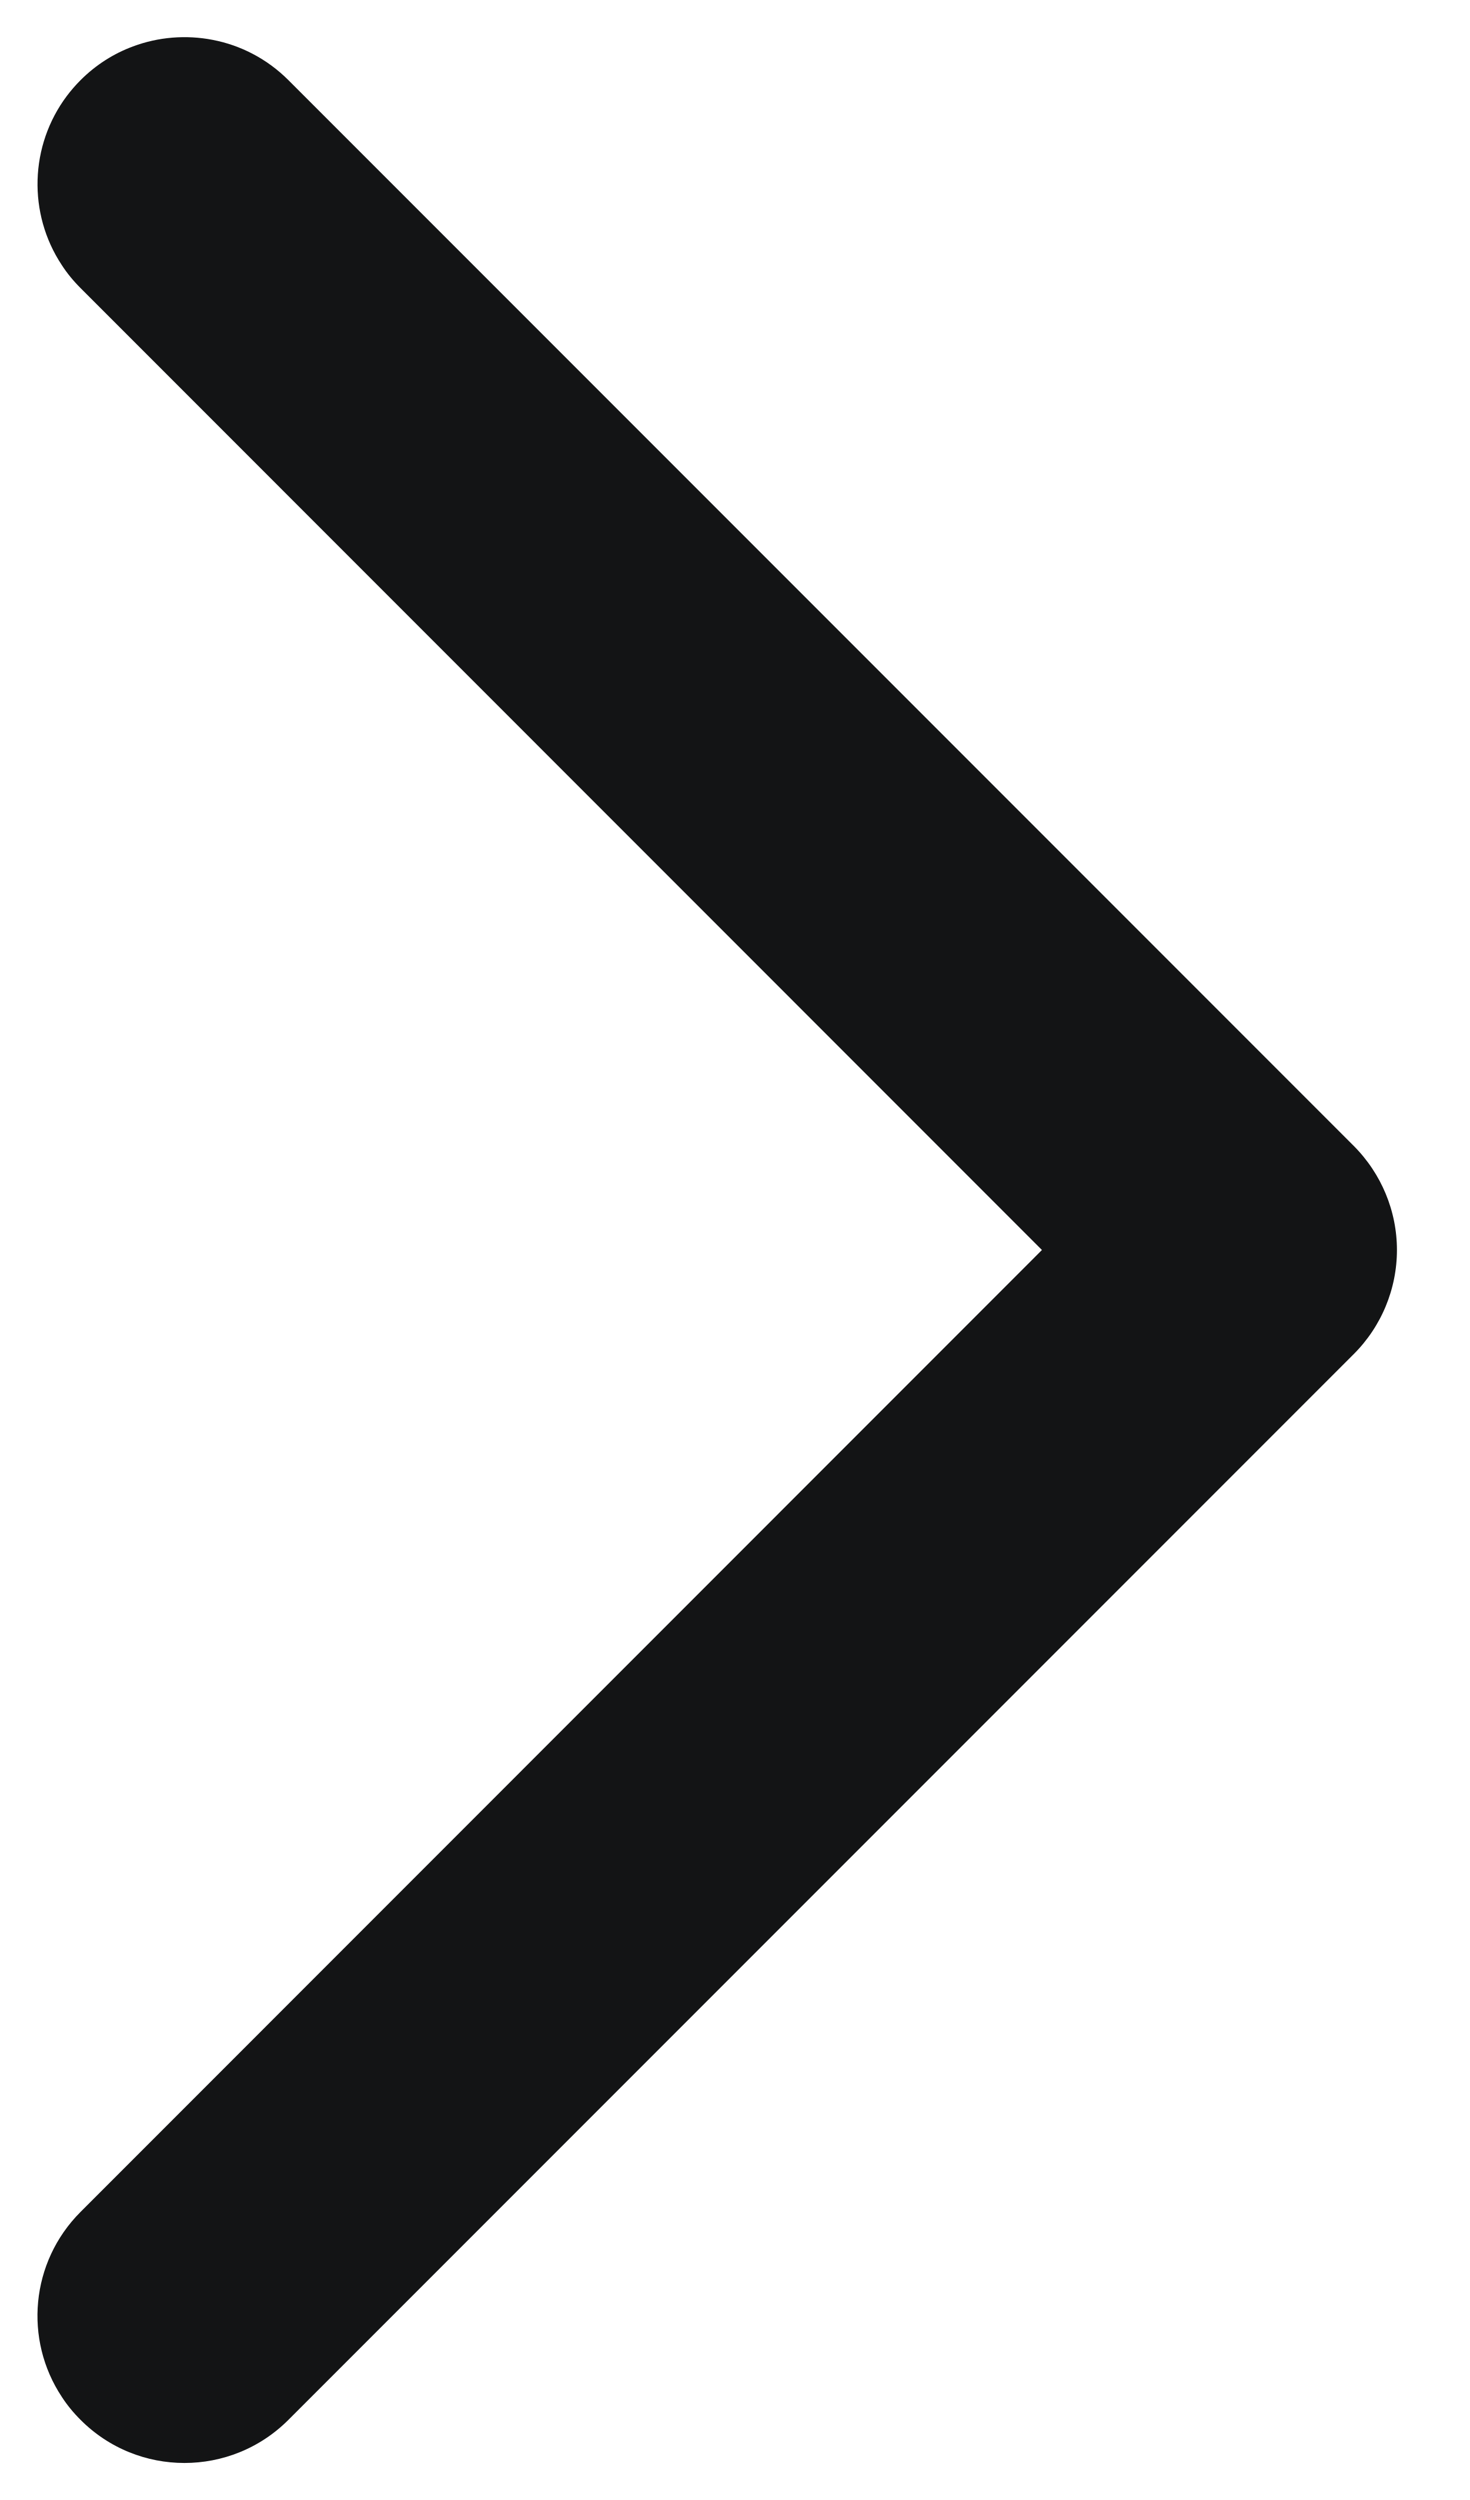 <svg width="10" height="17" viewBox="0 0 10 17" fill="none" xmlns="http://www.w3.org/2000/svg">
<path d="M0.548 15.041L7.088 8.5L0.548 1.959C0.499 1.91 0.456 1.858 0.42 1.802C0.189 1.453 0.201 0.99 0.455 0.652C0.483 0.615 0.514 0.579 0.548 0.545C0.652 0.441 0.774 0.364 0.904 0.316C1.077 0.251 1.266 0.236 1.446 0.271C1.635 0.307 1.816 0.399 1.962 0.545L9.21 7.793C9.397 7.981 9.503 8.235 9.503 8.5C9.503 8.765 9.397 9.02 9.21 9.207L1.962 16.455C1.571 16.846 0.938 16.846 0.548 16.455C0.499 16.406 0.456 16.354 0.42 16.298C0.163 15.91 0.206 15.383 0.548 15.041Z" fill="#131415"/>
</svg>
